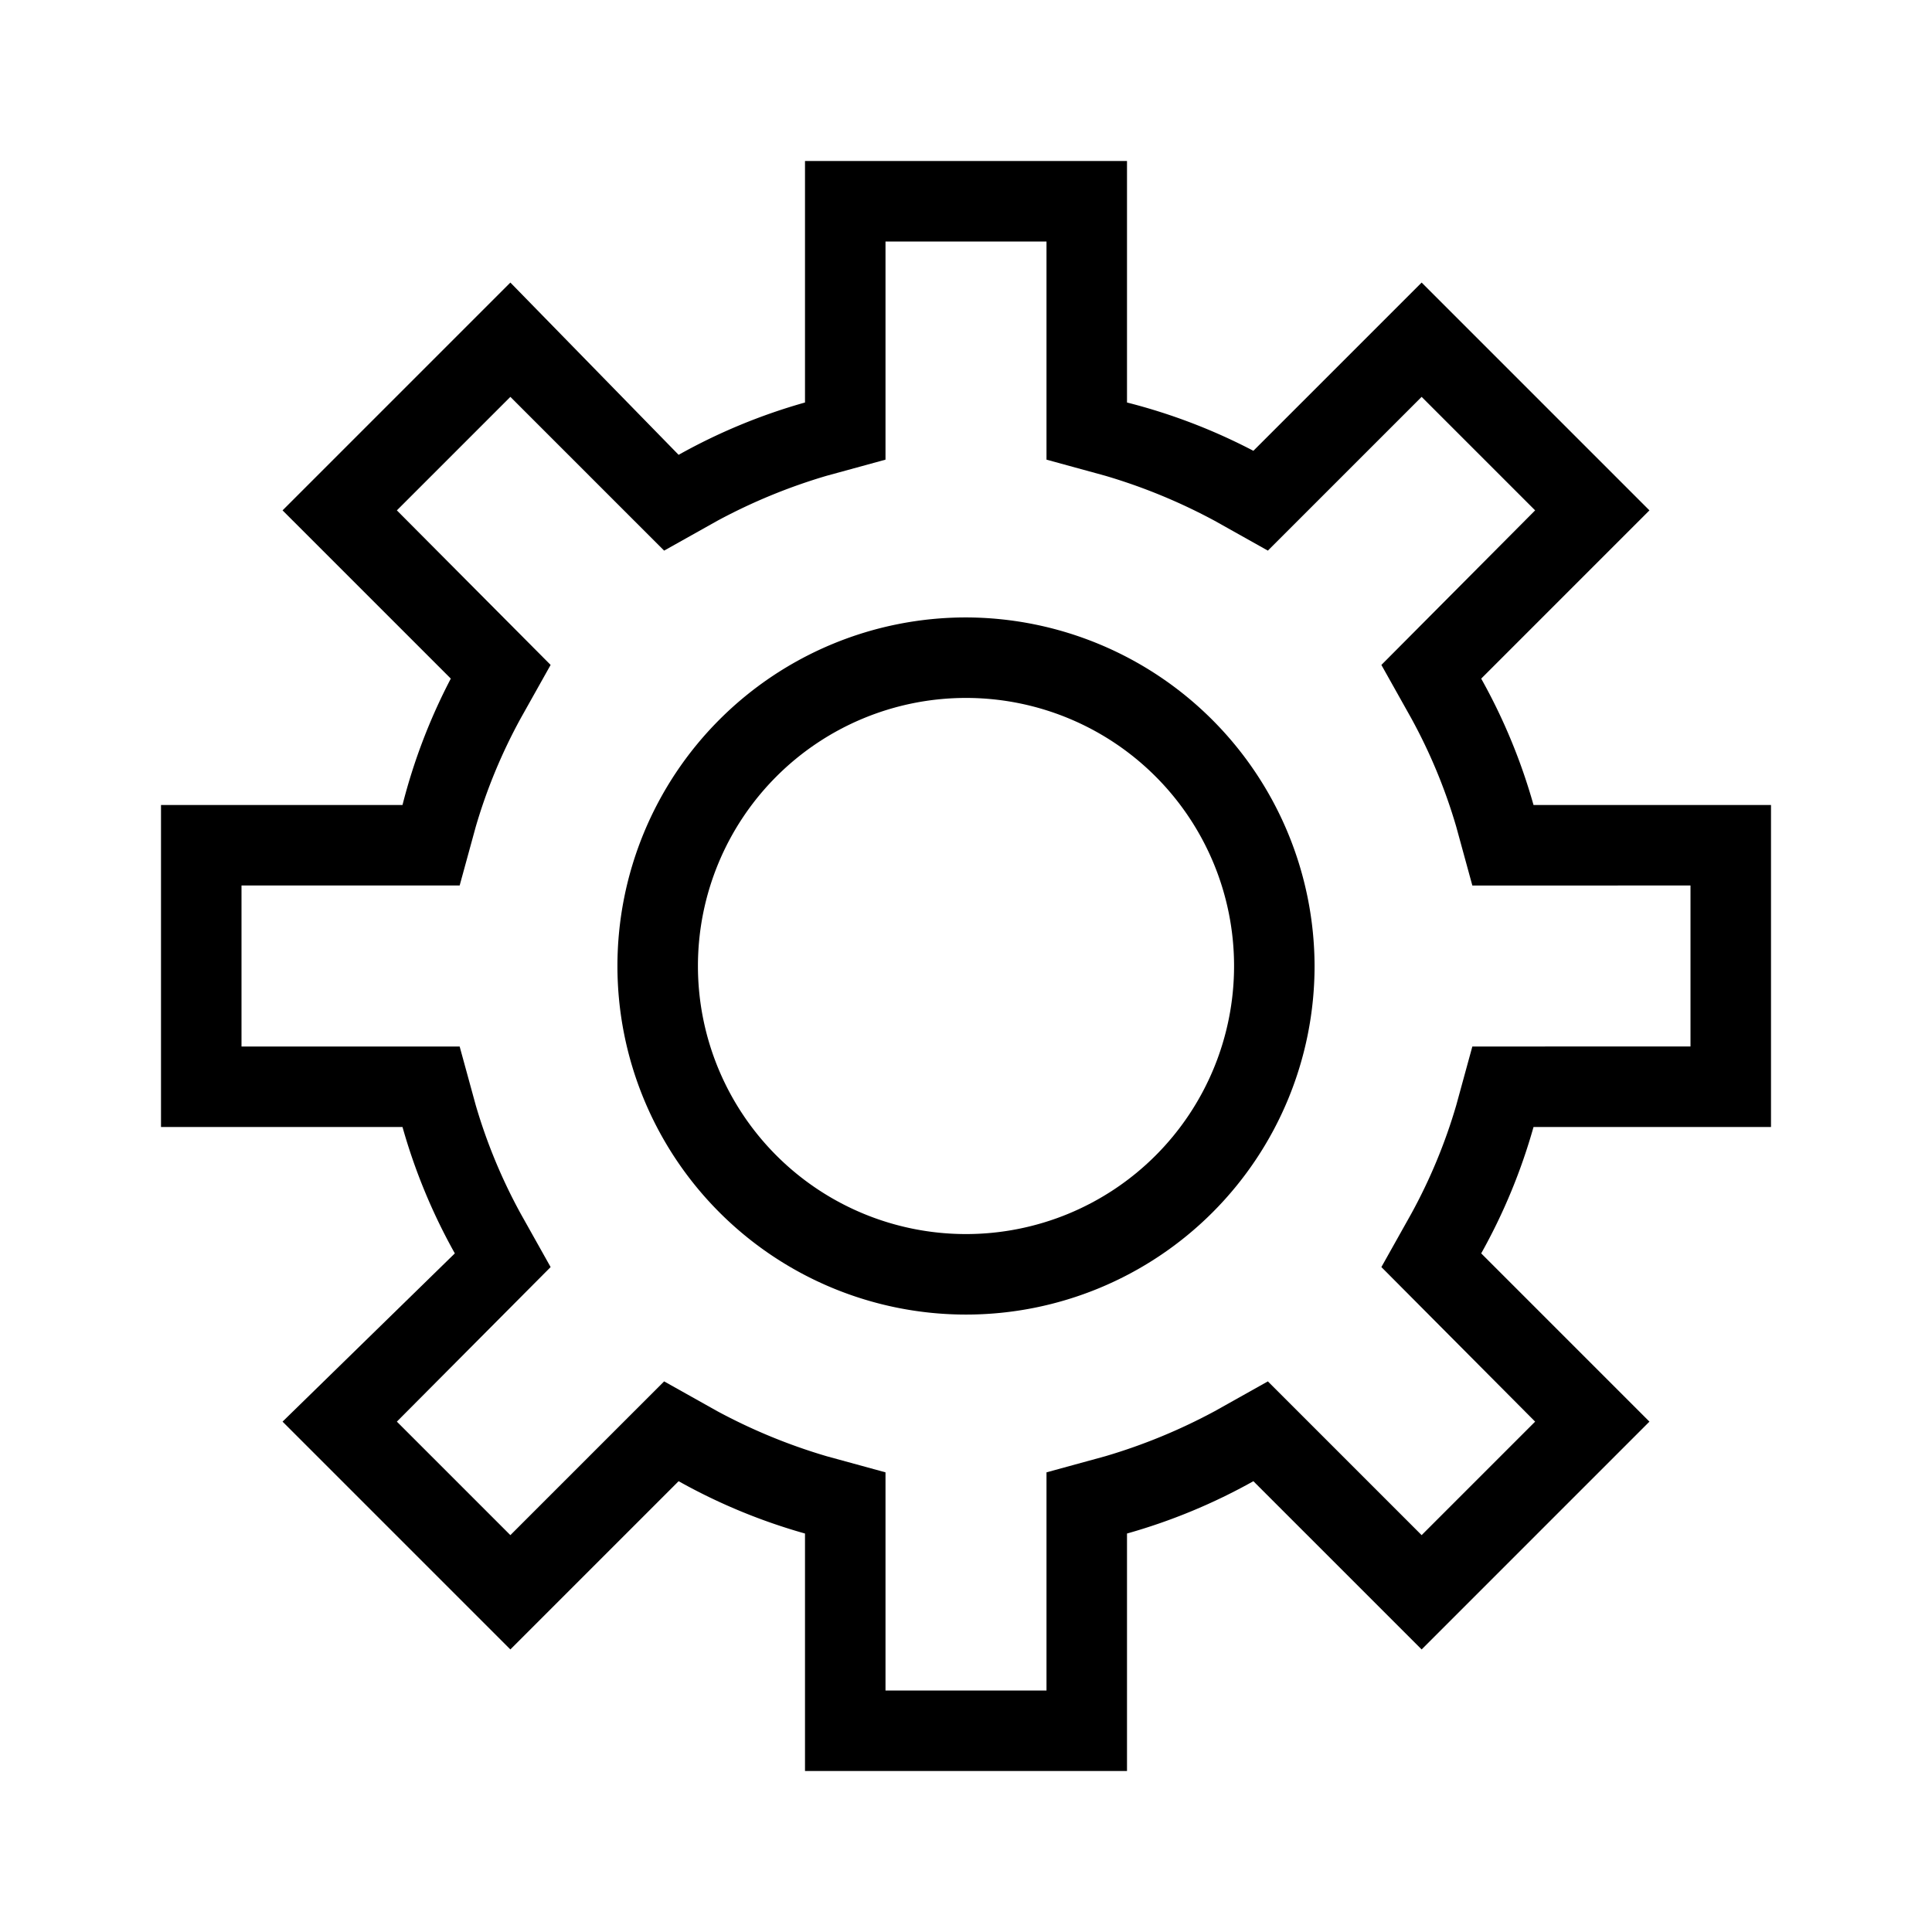 <svg xmlns="http://www.w3.org/2000/svg" width="24" height="24" viewBox="0 0 24 24"><path d="M12,7.67h0A4.33,4.33,0,1,0,16.33,12,4.34,4.34,0,0,0,12,7.67Zm0,7.66A3.33,3.33,0,1,1,15.33,12,3.33,3.33,0,0,1,12,15.33Z"/><path d="M22,14V10H19.05a7.22,7.22,0,0,0-.65-1.57l2.09-2.09L17.66,3.51,15.57,5.6A7.22,7.22,0,0,0,14,5V2H10V5a7.22,7.22,0,0,0-1.57.65L6.34,3.51,3.51,6.34,5.6,8.43A7.22,7.22,0,0,0,5,10H2v4H5a7.22,7.22,0,0,0,.65,1.57L3.51,17.66l2.83,2.83L8.43,18.4a7.22,7.22,0,0,0,1.57.65V22h4V19.05a7.22,7.22,0,0,0,1.57-.65l2.09,2.09,2.83-2.83L18.4,15.57A7.22,7.22,0,0,0,19.05,14Zm-2.93,3.66-1.41,1.41-1.91-1.91-.66.37a7.07,7.07,0,0,1-1.36.56l-.73.2V21H11V18.29l-.73-.2a7.07,7.07,0,0,1-1.36-.56l-.66-.37L6.34,19.07,4.93,17.66l1.91-1.92-.37-.66a6.73,6.73,0,0,1-.56-1.35L5.71,13H3V11H5.71l.2-.73a6.73,6.73,0,0,1,.56-1.35l.37-.66L4.93,6.34,6.34,4.93,8.25,6.84l.66-.37a7.07,7.07,0,0,1,1.36-.56l.73-.2V3h2V5.71l.73.2a7.07,7.07,0,0,1,1.36.56l.66.37,1.91-1.91,1.41,1.41L17.16,8.26l.37.66a6.73,6.73,0,0,1,.56,1.35l.2.73H21v2H18.29l-.2.73a6.73,6.73,0,0,1-.56,1.35l-.37.66Z"/></svg>